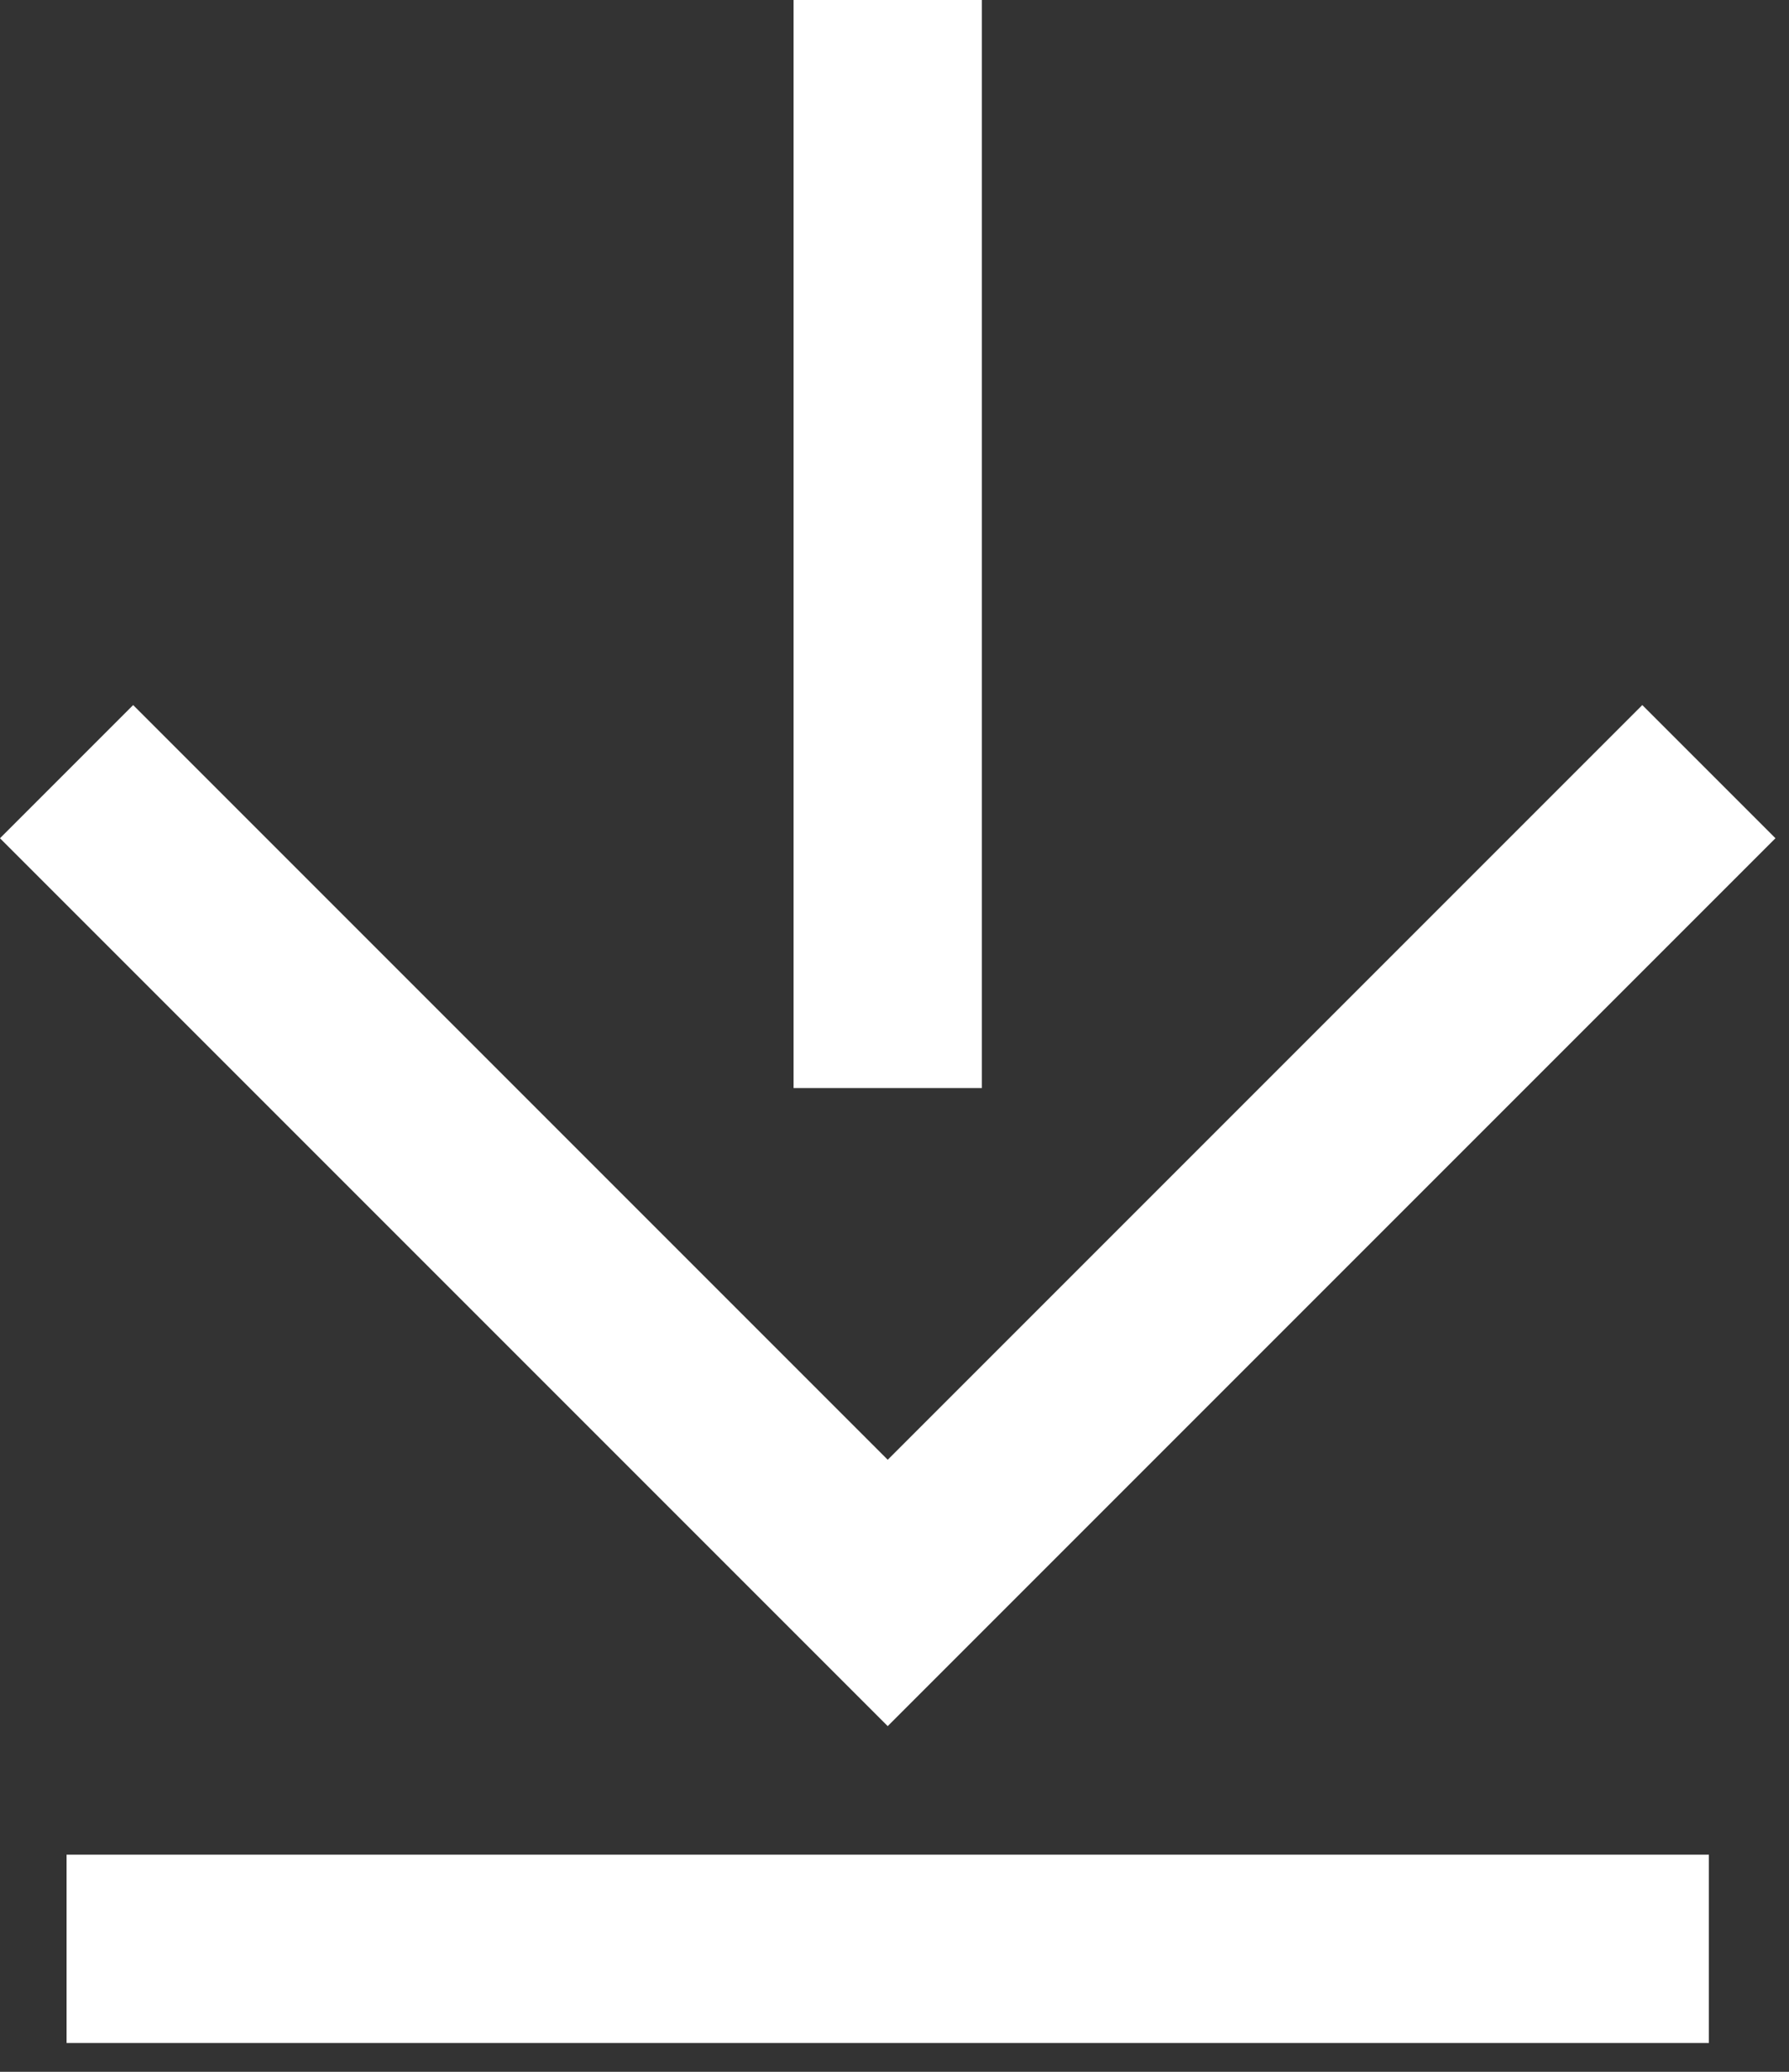 <?xml version="1.0" encoding="utf-8"?>
<!-- Generator: Adobe Illustrator 15.0.0, SVG Export Plug-In  -->
<!DOCTYPE svg PUBLIC "-//W3C//DTD SVG 1.1//EN" "http://www.w3.org/Graphics/SVG/1.1/DTD/svg11.dtd">
<svg version="1.1"
	 xmlns="http://www.w3.org/2000/svg" xmlns:xlink="http://www.w3.org/1999/xlink" xmlns:a="http://ns.adobe.com/AdobeSVGViewerExtensions/3.0/"
	 x="0px" y="0px" width="19px" height="22px" viewBox="0 0 19 22" overflow="visible" enable-background="new 0 0 19 22"
	 xml:space="preserve">
<rect x="0" y="0" width="19" height="22" fill="#333333" stroke="none"/>
<defs>
</defs>
<g>
	<defs>
		<rect id="SVGID_1_" width="18.856" height="21.694"/>
	</defs>
	<clipPath id="SVGID_2_">
		<use xlink:href="#SVGID_1_"  overflow="visible"/>
	</clipPath>
	<polyline clip-path="url(#SVGID_2_)" fill="none" stroke="#FFFFFF" stroke-width="2" stroke-miterlimit="10" points="18.149,8.194 
		9.428,16.915 0.707,8.194 	"/>
	
		<line clip-path="url(#SVGID_2_)" fill="none" stroke="#FFFFFF" stroke-width="2" stroke-miterlimit="10" x1="9.428" y1="0" x2="9.428" y2="11.554"/>
	
		<line clip-path="url(#SVGID_2_)" fill="none" stroke="#FFFFFF" stroke-width="2" stroke-miterlimit="10" x1="0.707" y1="20.694" x2="18.149" y2="20.694"/>
</g>
</svg>
